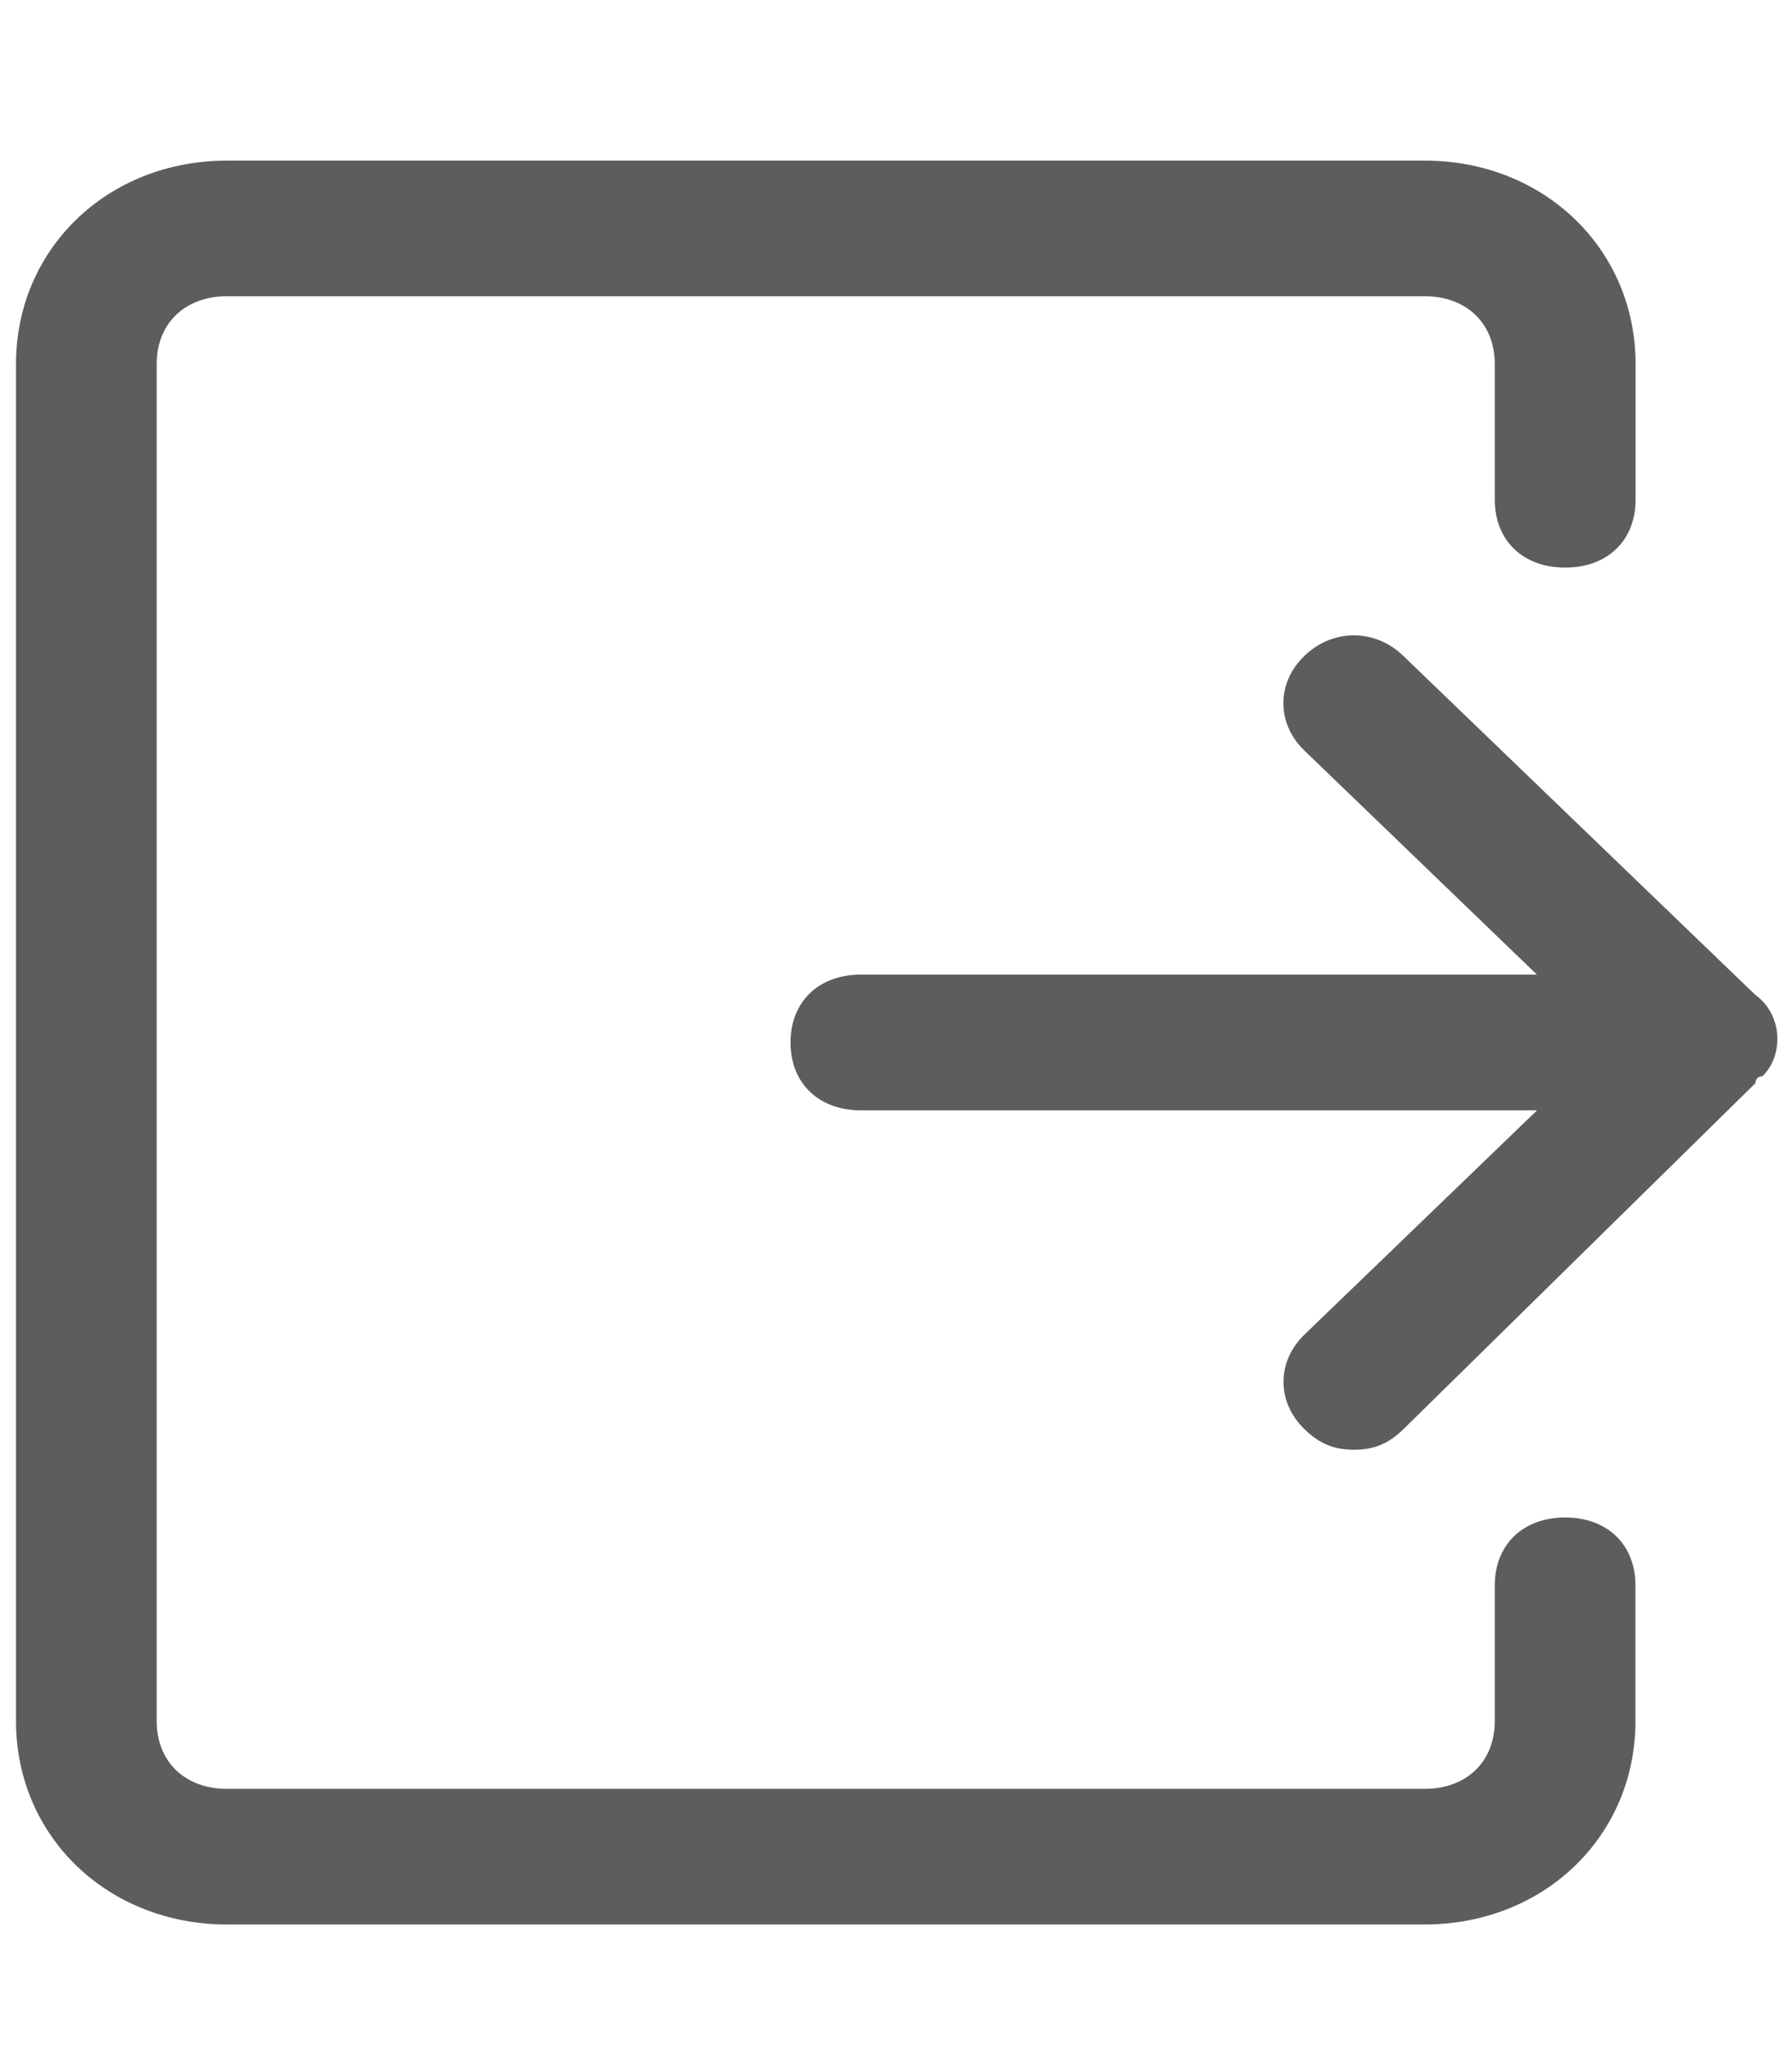 <?xml version="1.0" encoding="utf-8"?>
<!-- Generator: Adobe Illustrator 16.0.0, SVG Export Plug-In . SVG Version: 6.00 Build 0)  -->
<!DOCTYPE svg PUBLIC "-//W3C//DTD SVG 1.1//EN" "http://www.w3.org/Graphics/SVG/1.1/DTD/svg11.dtd">
<svg version="1.1" id="图层_1" xmlns="http://www.w3.org/2000/svg" xmlns:xlink="http://www.w3.org/1999/xlink" x="0px" y="0px"
	 width="14px" height="16px" viewBox="0 0 14 16" enable-background="new 0 0 14 16" xml:space="preserve">
<path fill="#5D5D5D" d="M13.713,7.768L10.962,5.12c-0.22-0.212-0.55-0.212-0.77,0c-0.221,0.212-0.221,0.53,0,0.742l1.815,1.748
	H6.727c-0.331,0-0.551,0.211-0.551,0.53s0.22,0.53,0.551,0.53h5.281l-1.815,1.749c-0.221,0.212-0.221,0.53,0,0.742
	c0.11,0.106,0.22,0.159,0.385,0.159s0.275-0.053,0.385-0.159l2.751-2.703c0,0,0-0.054,0.055-0.054
	C13.933,8.245,13.933,7.927,13.713,7.768L13.713,7.768z M13.713,7.768"/>
<path fill="#5D5D5D" d="M12.228,11.849c-0.33,0-0.55,0.212-0.55,0.53v1.059c0,0.318-0.22,0.53-0.55,0.53H1.774
	c-0.329,0-0.55-0.212-0.55-0.53V2.843c0-0.318,0.221-0.53,0.55-0.53h9.354c0.33,0,0.55,0.212,0.55,0.53v1.059
	c0,0.318,0.22,0.53,0.55,0.53s0.55-0.211,0.55-0.53V2.843c0-0.9-0.716-1.589-1.649-1.589H1.774c-0.934,0-1.649,0.689-1.649,1.589
	v10.595c0,0.901,0.716,1.589,1.649,1.589h9.354c0.934,0,1.649-0.688,1.649-1.589v-1.059C12.777,12.061,12.558,11.849,12.228,11.849
	L12.228,11.849z M12.228,11.849"/>
</svg>
